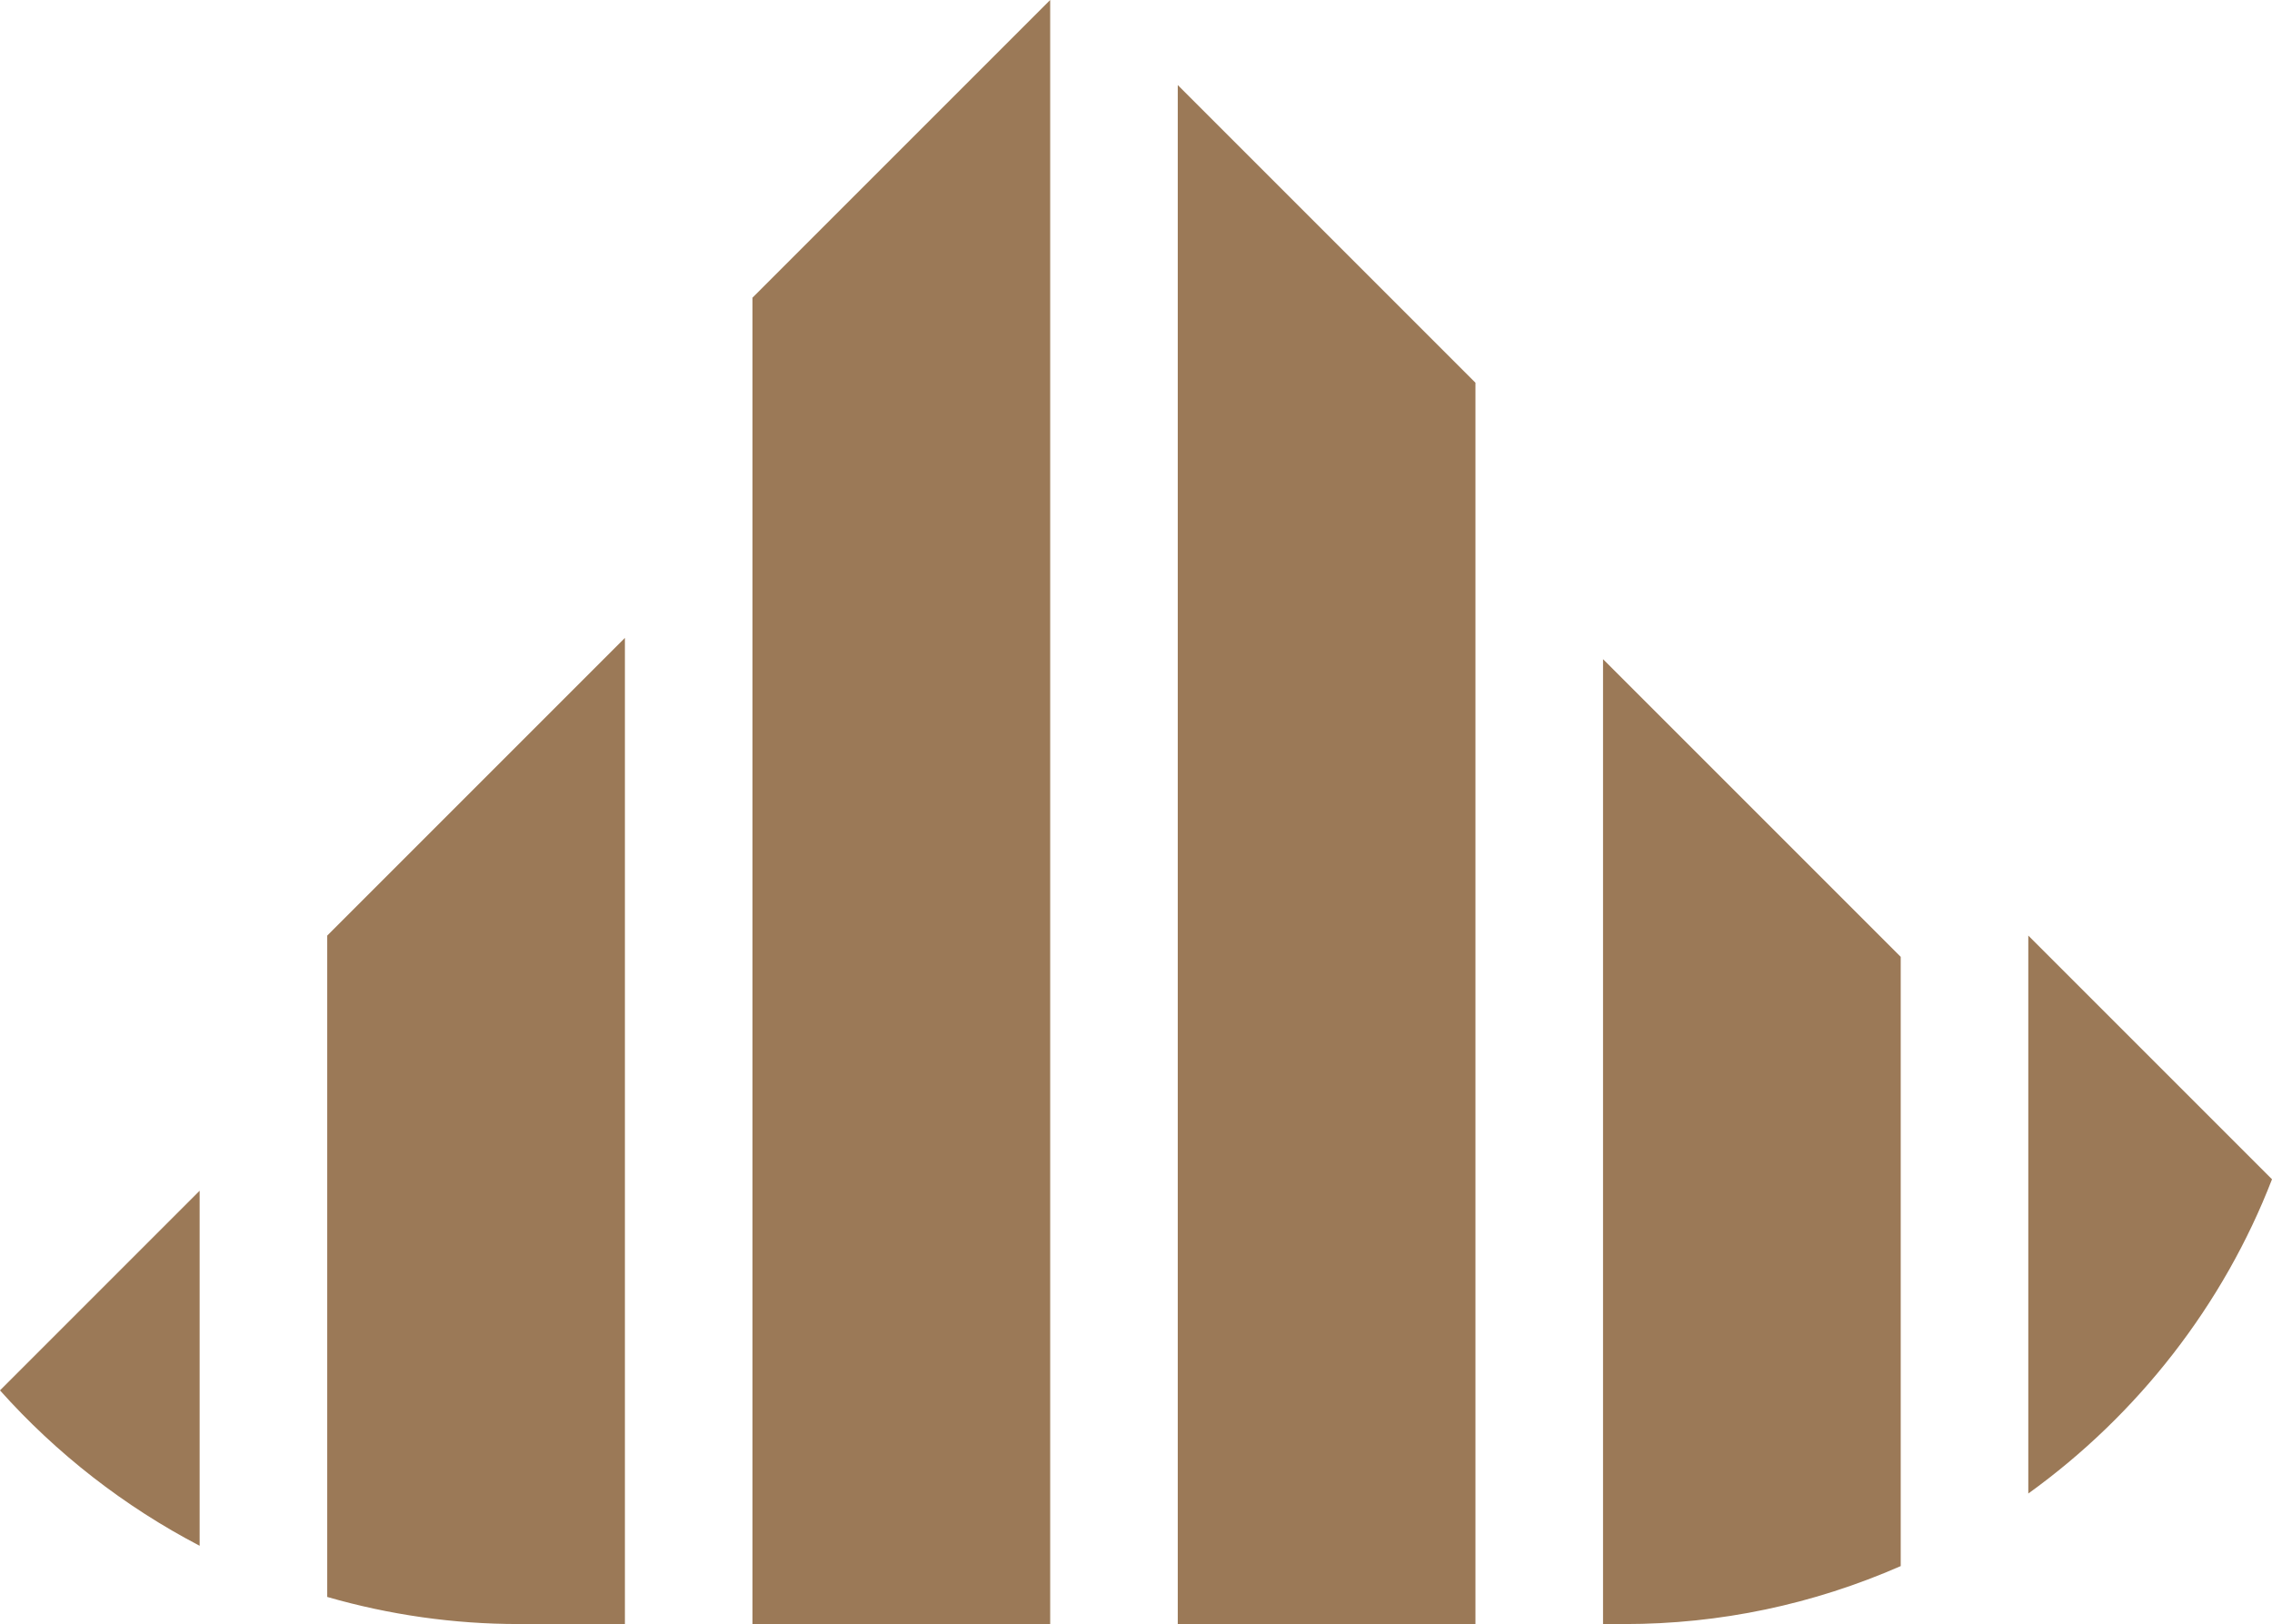 <svg version="1.1" id="图层_1" x="0px" y="0px" width="106.85px" height="76.378px" viewBox="0 0 106.85 76.378" enable-background="new 0 0 106.85 76.378" xml:space="preserve" xmlns="http://www.w3.org/2000/svg" xmlns:xlink="http://www.w3.org/1999/xlink" xmlns:xml="http://www.w3.org/XML/1998/namespace">
  <path fill="#9B7957" d="M89.389,45v28.653c-4.135,1.809-8.502,2.726-12.988,2.726h-1.012V31L89.389,45z M55.389,4v72.378h14V18
	L55.389,4z M106.85,55.461L95.389,44v26.24C100.553,66.524,104.574,61.35,106.85,55.461z M15.389,44v31.104
	c2.938,0.846,5.957,1.274,8.988,1.274h5.012V30L15.389,44z M35.389,14v62.378h14V0L35.389,14z M9.389,72.697V56L0,65.389
	C2.652,68.362,5.861,70.859,9.389,72.697z" class="color c1"/>
</svg>